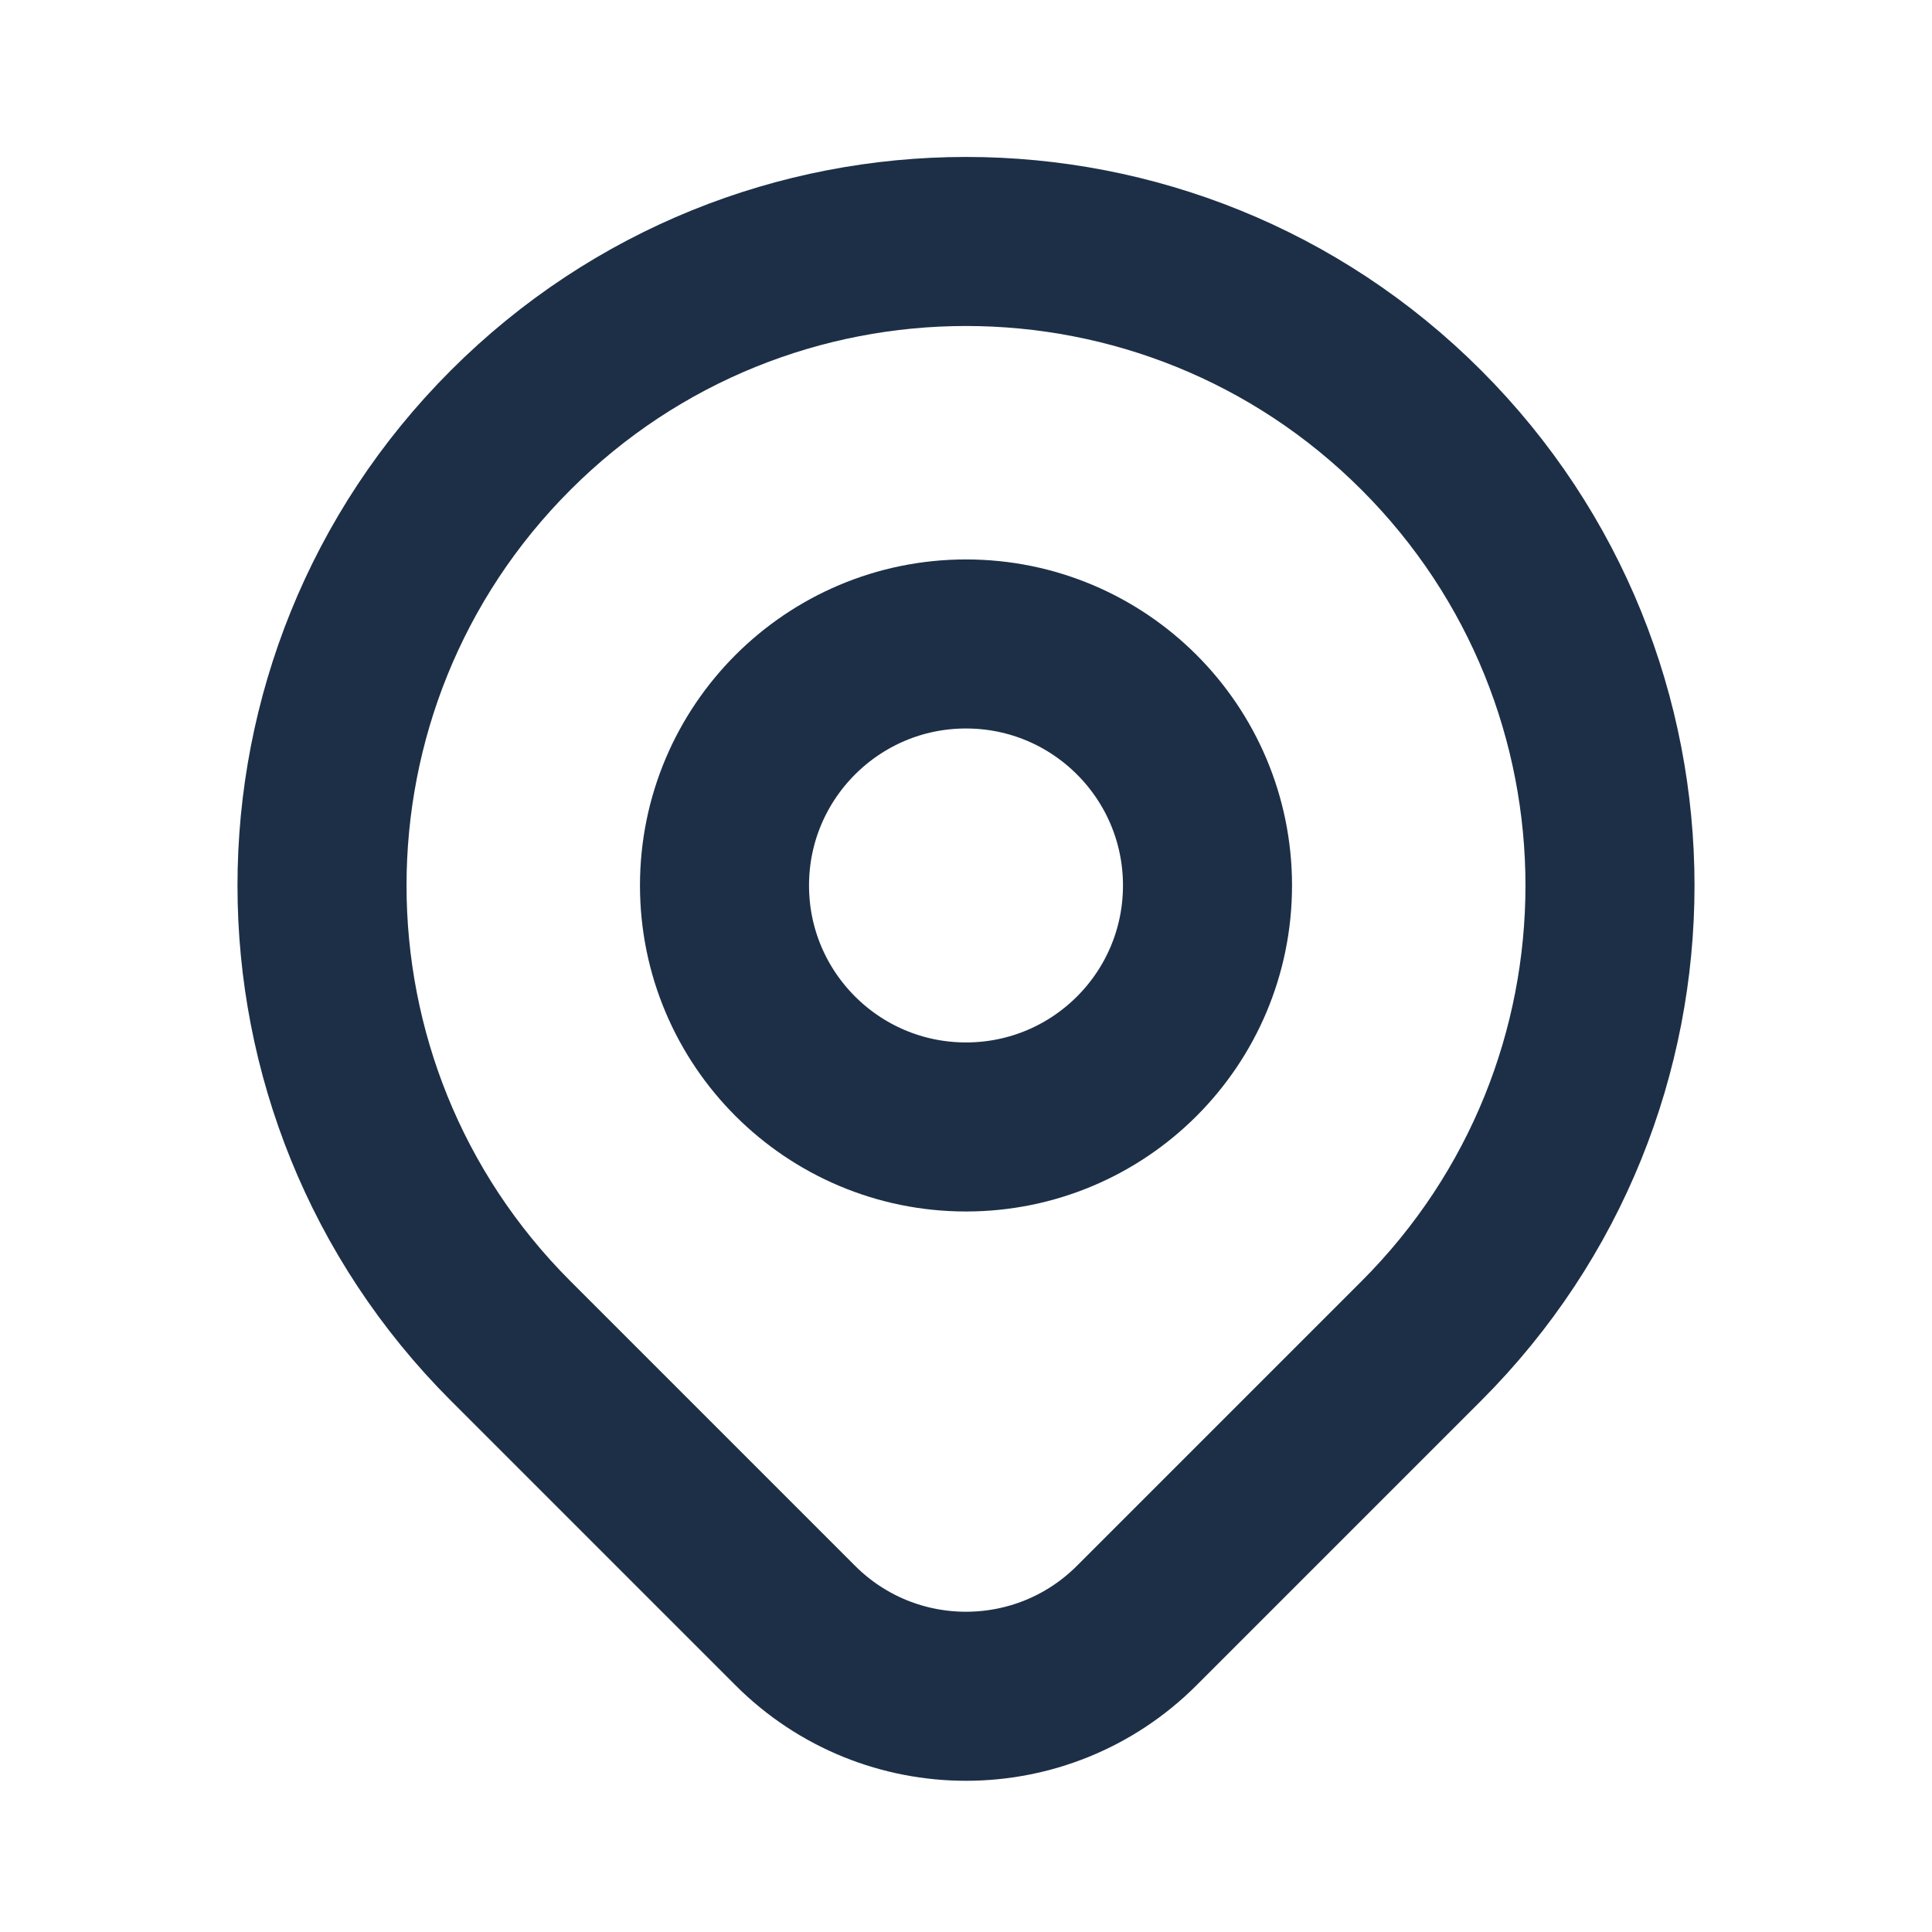<svg width="16" height="16" viewBox="0 0 16 16" fill="none" xmlns="http://www.w3.org/2000/svg">
<path d="M11.771 11.105C11.25 11.626 10.252 12.624 9.414 13.462C8.633 14.243 7.367 14.243 6.586 13.462C5.764 12.64 4.783 11.659 4.229 11.105C2.146 9.022 2.146 5.645 4.229 3.562C6.312 1.479 9.689 1.479 11.771 3.562C13.854 5.645 13.854 9.022 11.771 11.105Z" stroke="#1D2F47" stroke-width="1.4" stroke-linecap="round" stroke-linejoin="round"/>
<path d="M10 7.333C10 8.438 9.105 9.333 8 9.333C6.896 9.333 6 8.438 6 7.333C6 6.229 6.896 5.333 8 5.333C9.105 5.333 10 6.229 10 7.333Z" stroke="#1D2F47" stroke-width="1.4" stroke-linecap="round" stroke-linejoin="round"/>
</svg>
